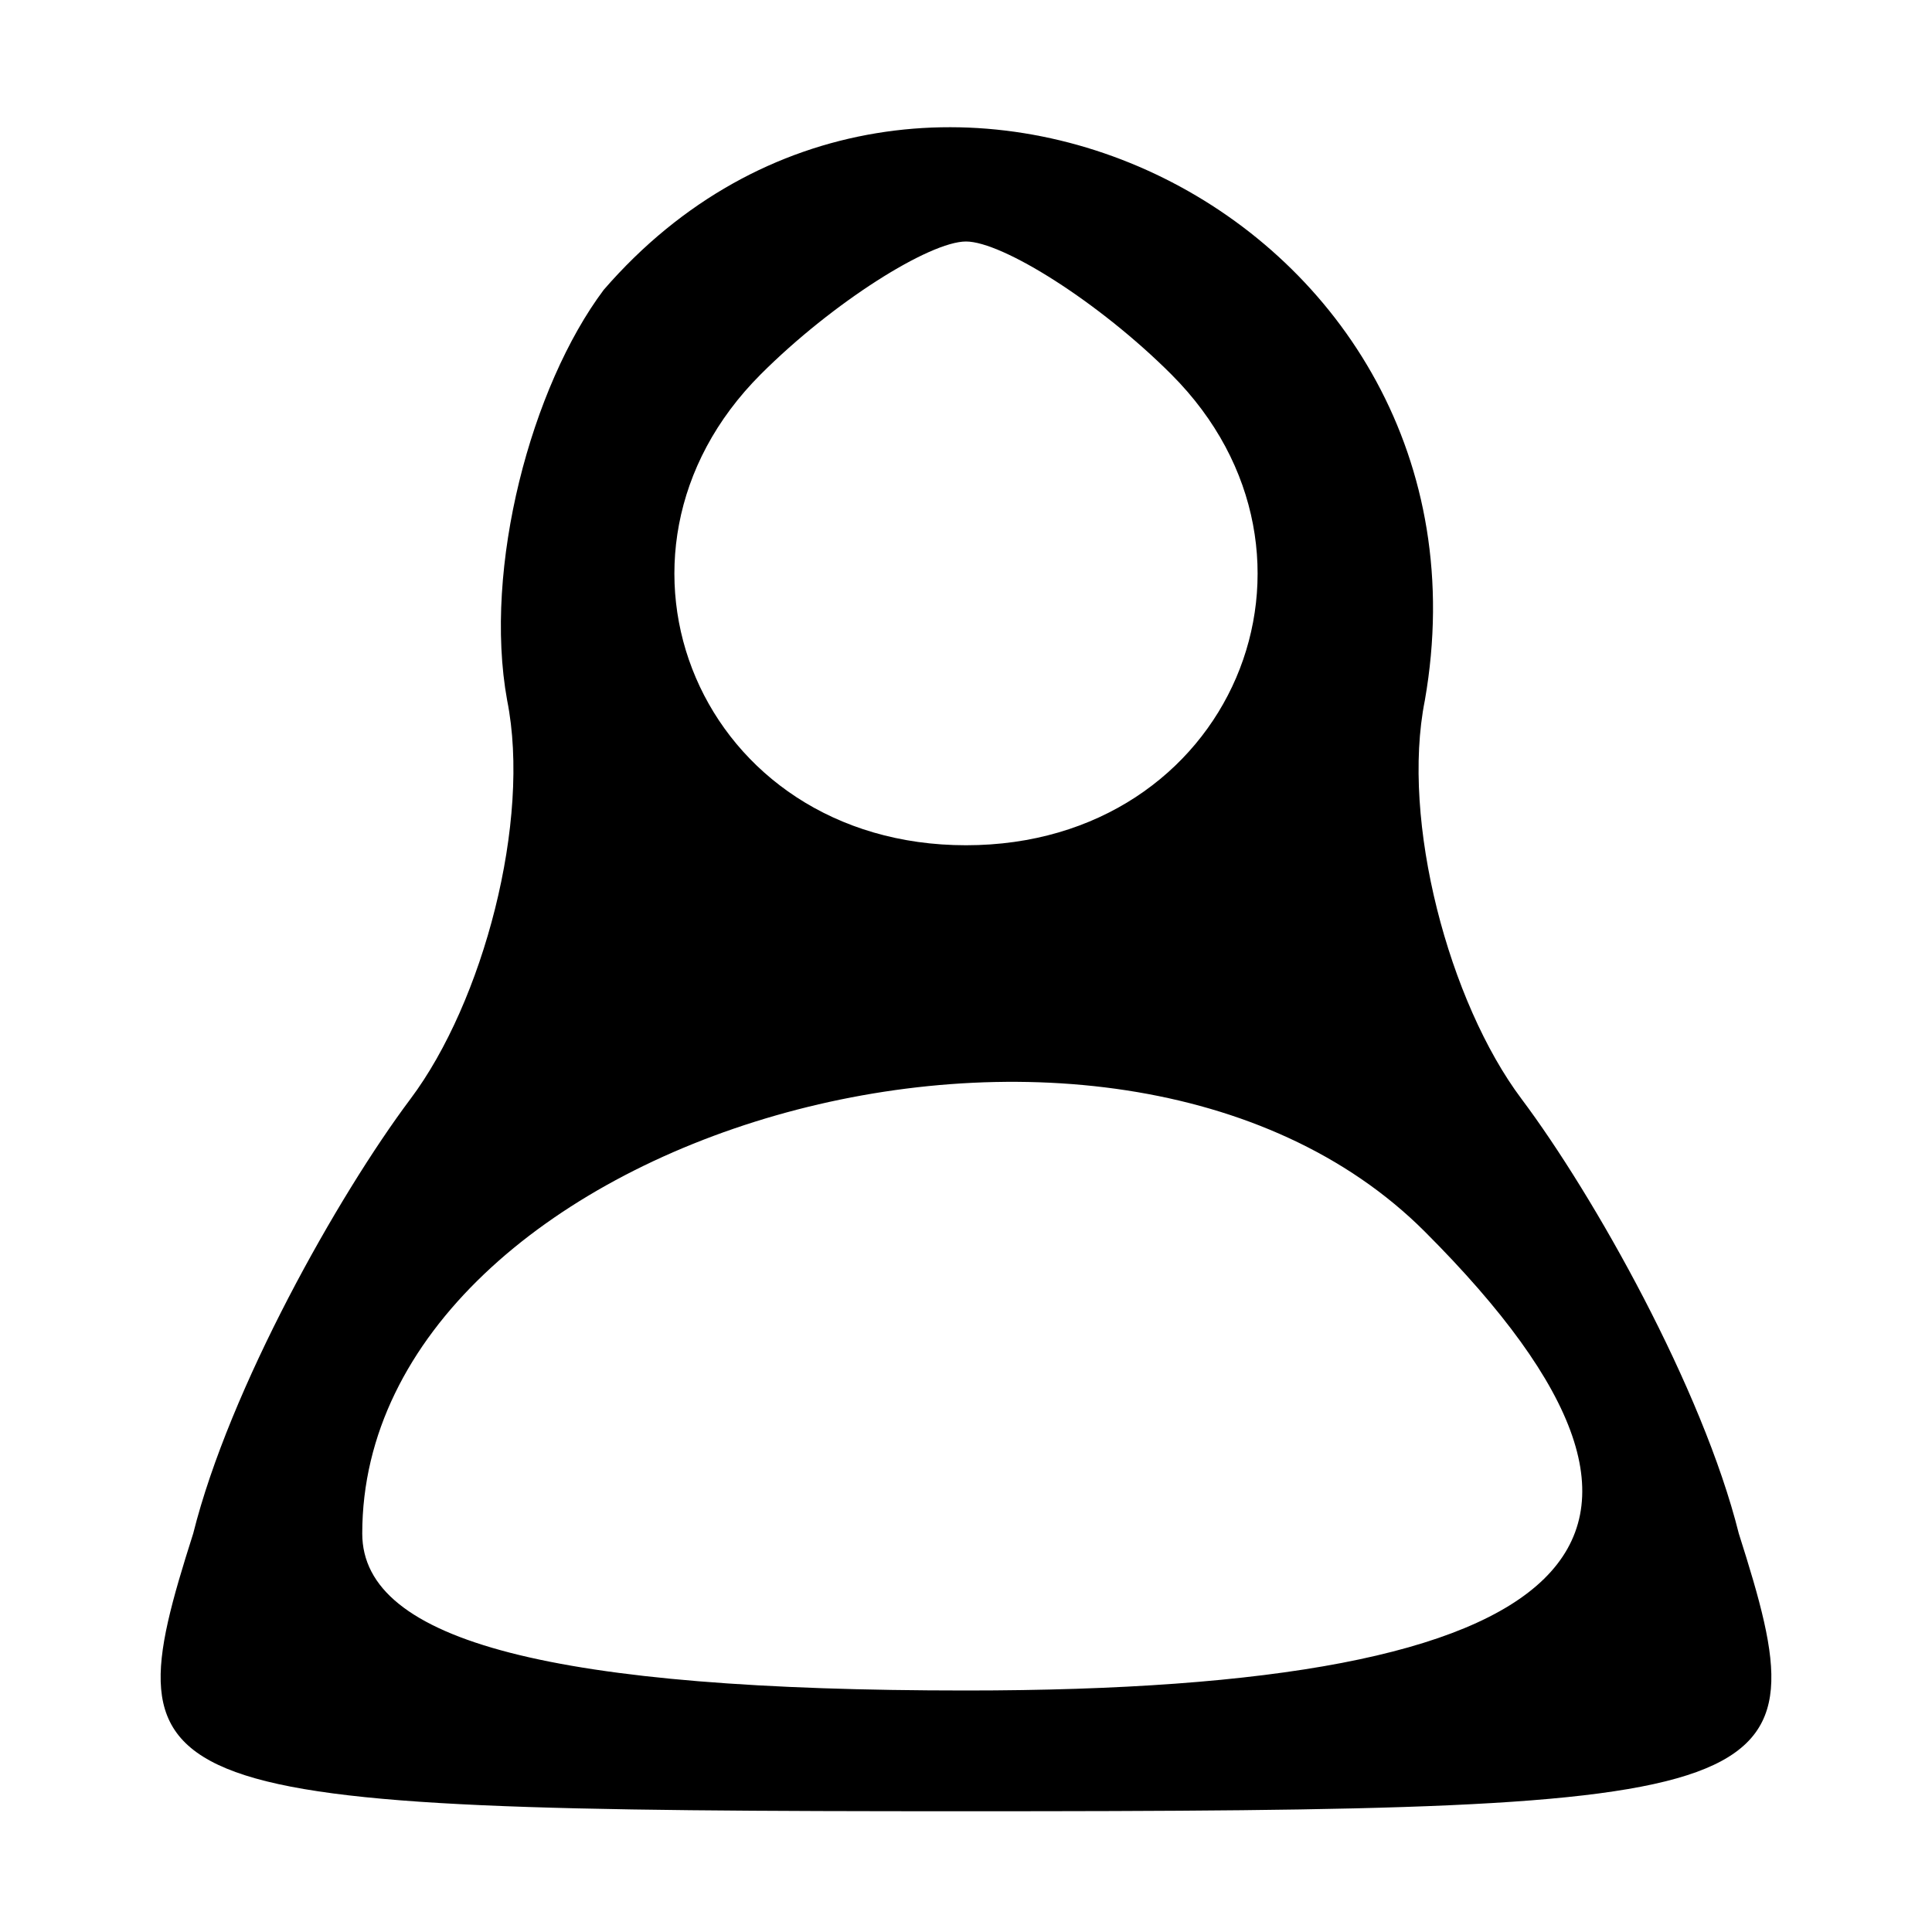 <?xml version="1.0" standalone="no"?>
<!DOCTYPE svg PUBLIC "-//W3C//DTD SVG 20010904//EN"
 "http://www.w3.org/TR/2001/REC-SVG-20010904/DTD/svg10.dtd">
<svg version="1.0" xmlns="http://www.w3.org/2000/svg"
 width="16pt" height="16pt" viewBox="0 0 16 16"
 preserveAspectRatio="xMidYMid meet">

<g transform="translate(0,16) scale(0.1,-0.1)"
fill="#000000" stroke="none">
<path d="M50 136 c-6 -8 -10 -23 -8 -34 2 -10 -2 -25 -8 -33 -6 -8 -15 -24
-18 -36 -7 -22 -5 -23 64 -23 69 0 71 1 64 23 -3 12 -12 28 -18 36 -6 8 -10
23 -8 33 7 40 -42 64 -68 34z m47 -7 c15 -15 5 -39 -17 -39 -22 0 -32 24 -17
39 6 6 14 11 17 11 3 0 11 -5 17 -11z m21 -71 c26 -26 13 -38 -38 -38 -34 0
-50 4 -50 13 0 33 62 51 88 25z"/>
</g>
</svg>
